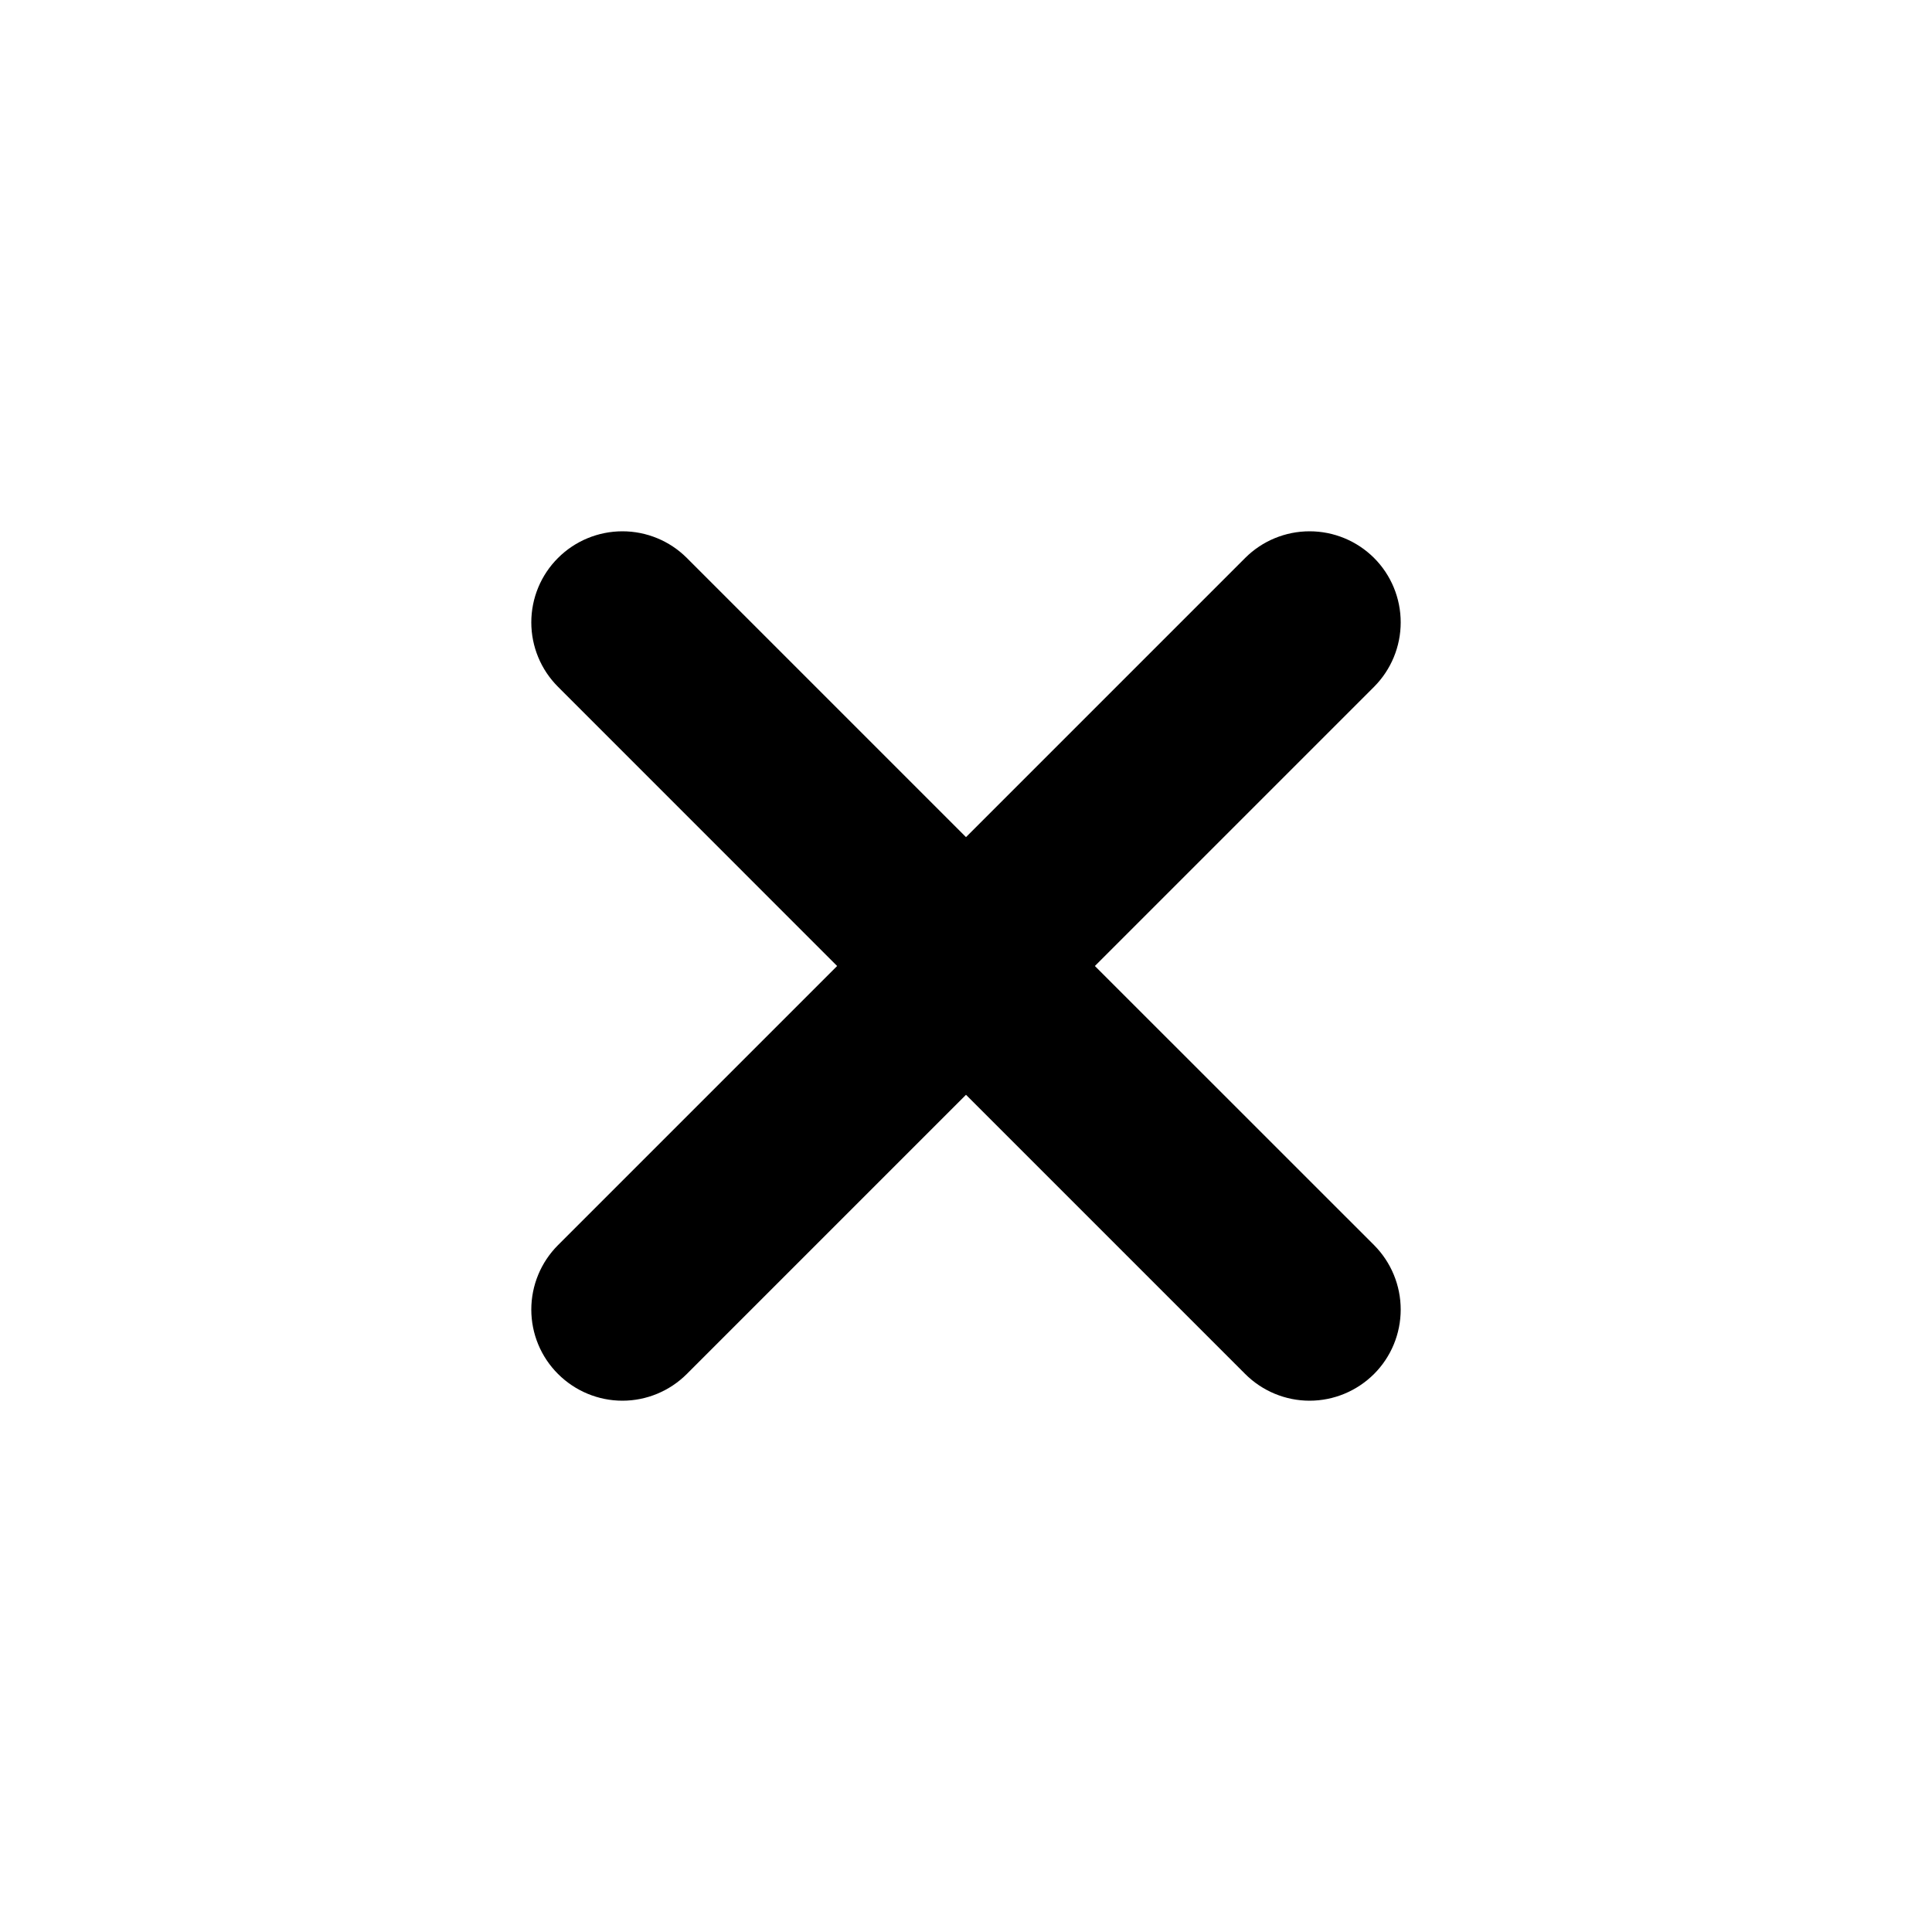 <svg width="24" height="24" viewBox="0 0 24 24" fill="none" xmlns="http://www.w3.org/2000/svg">
<path d="M17.069 8.532C17.281 8.319 17.4 8.032 17.4 7.731C17.4 7.431 17.281 7.143 17.069 6.931C16.856 6.719 16.569 6.6 16.268 6.6C15.968 6.6 15.68 6.719 15.468 6.931L12 10.399L8.532 6.931C8.32 6.719 8.032 6.6 7.732 6.6C7.432 6.6 7.144 6.719 6.932 6.931C6.719 7.143 6.6 7.431 6.6 7.731C6.6 8.032 6.719 8.319 6.932 8.532L10.399 12L6.932 15.467C6.719 15.68 6.6 15.968 6.6 16.268C6.6 16.568 6.719 16.856 6.932 17.068C7.144 17.28 7.432 17.4 7.732 17.4C8.032 17.4 8.32 17.28 8.532 17.068L12 13.6L15.468 17.068C15.68 17.28 15.968 17.4 16.268 17.4C16.569 17.4 16.856 17.28 17.069 17.068C17.281 16.856 17.4 16.568 17.4 16.268C17.4 15.968 17.281 15.68 17.069 15.467L13.601 12L17.069 8.532Z" fill="black"/>
</svg>
